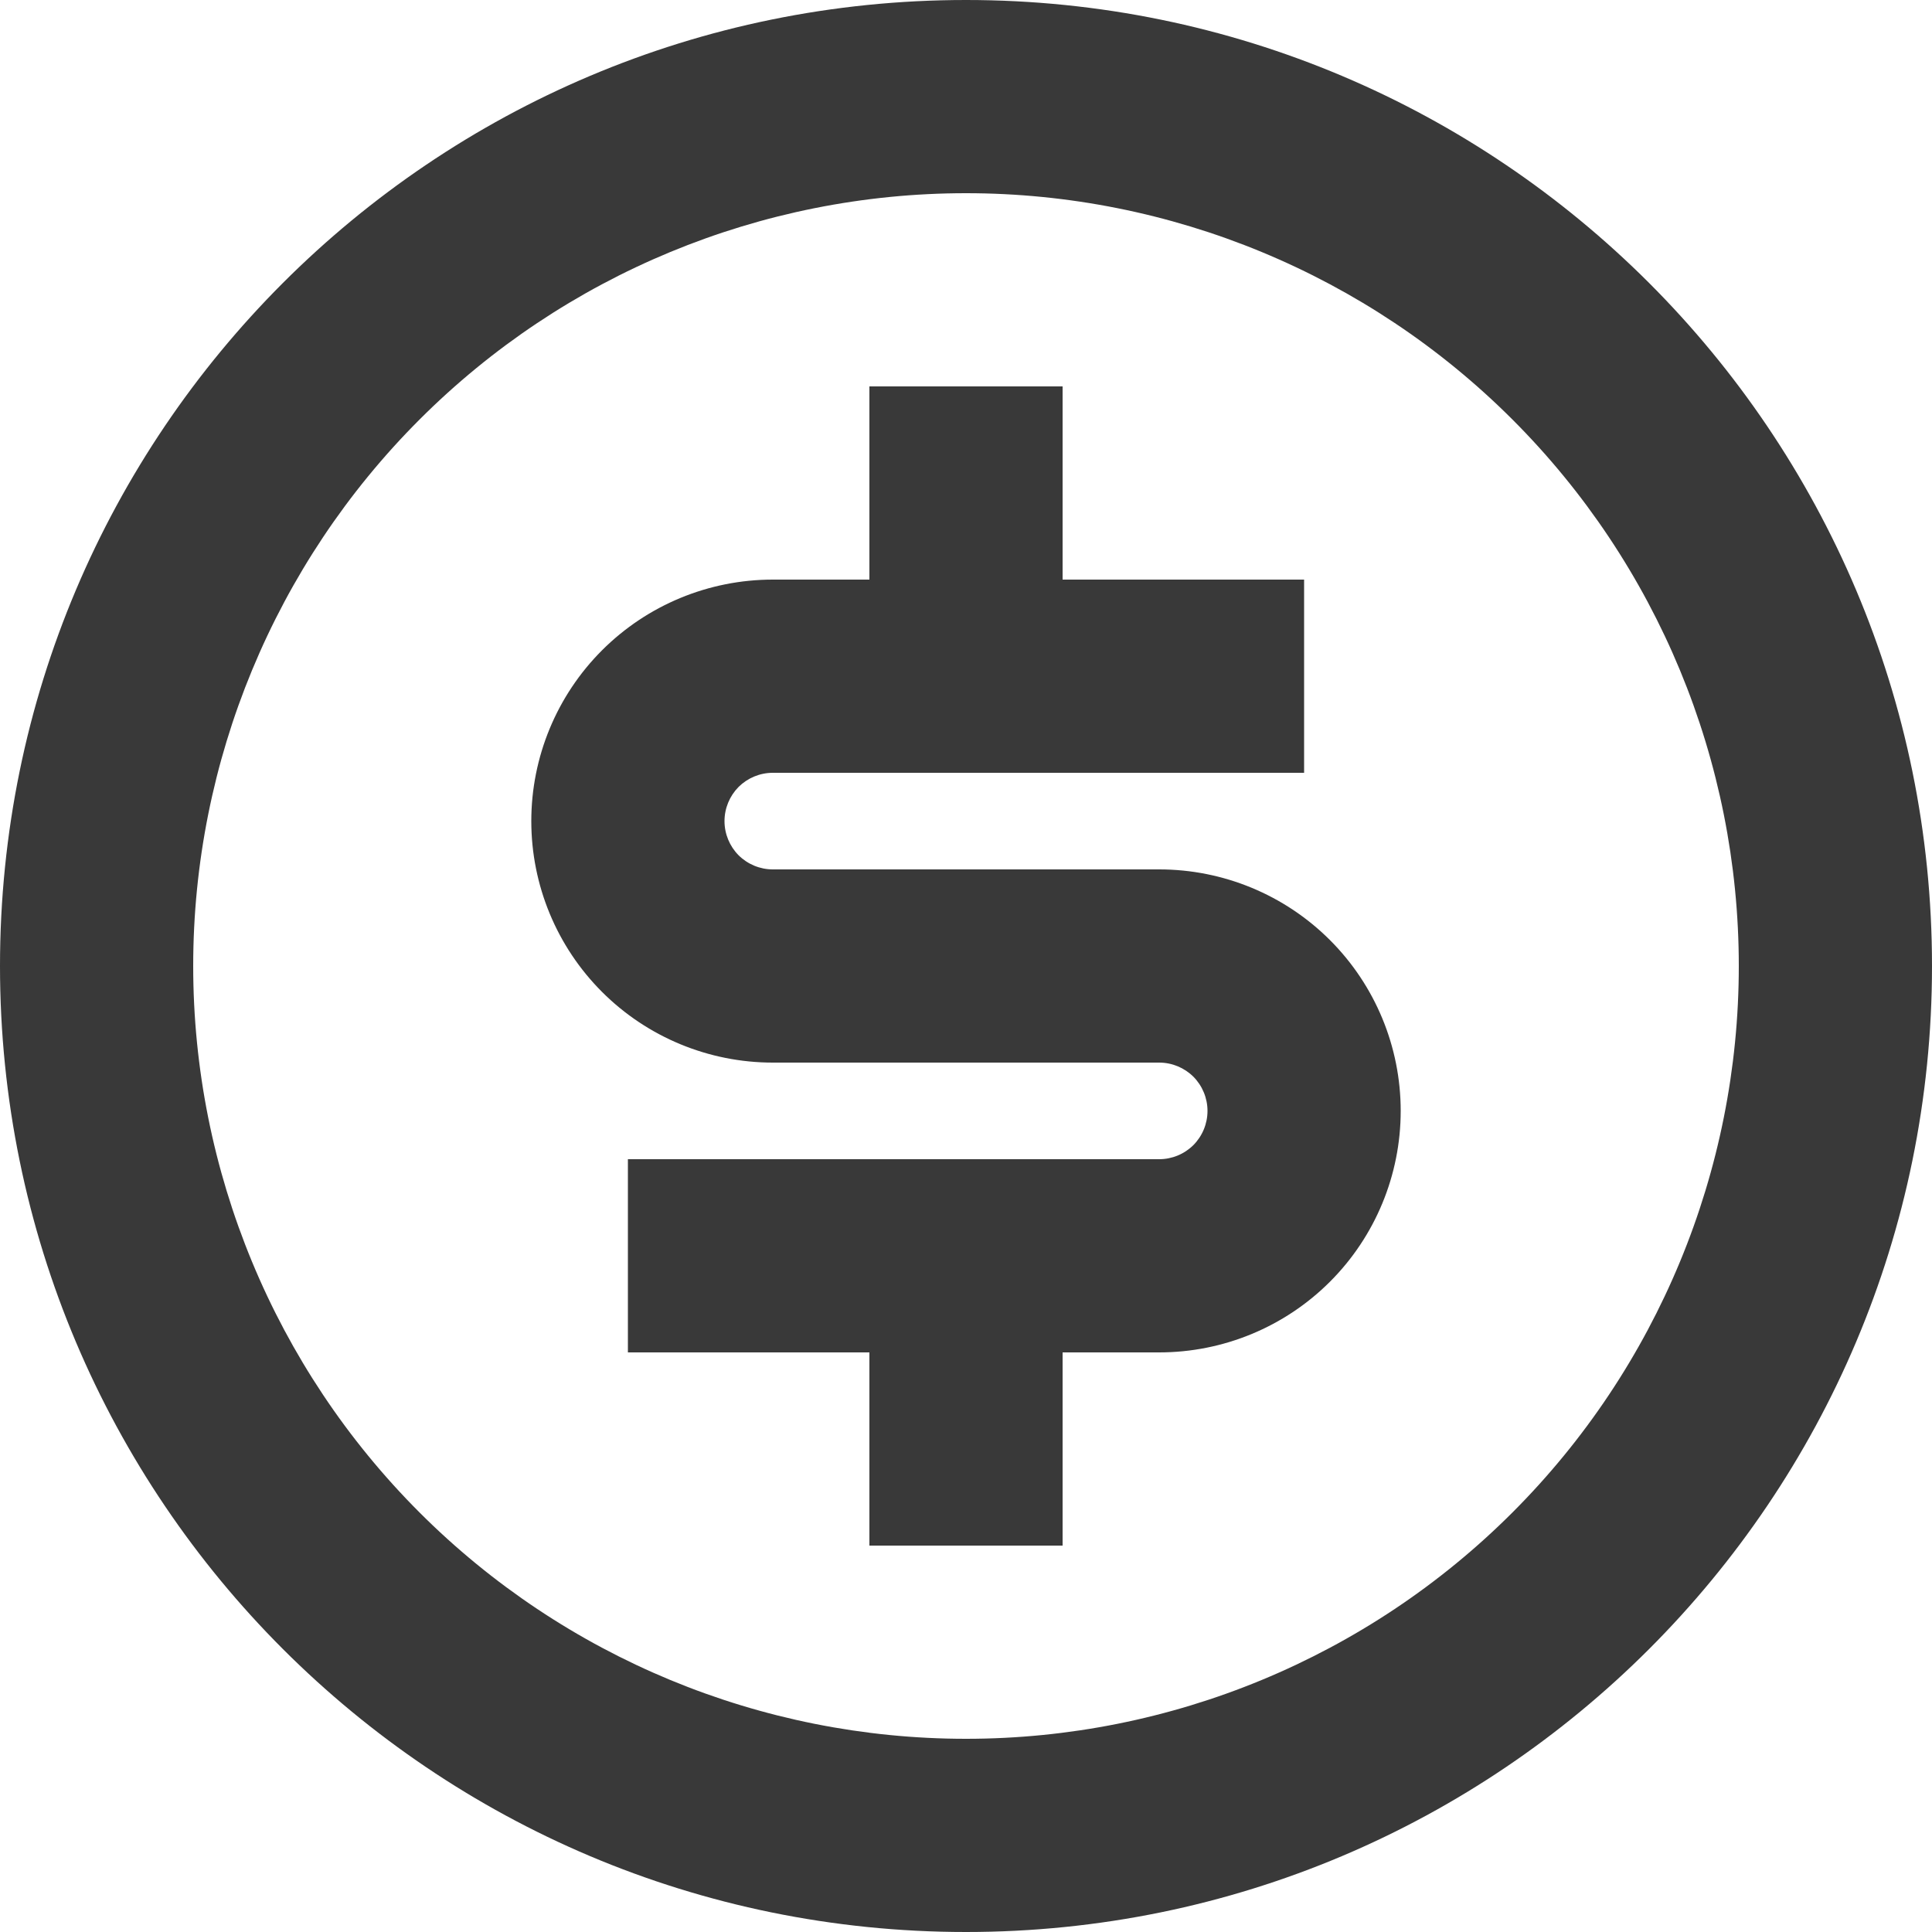 <svg width="20" height="20" viewBox="0 0 20 20" fill="none" xmlns="http://www.w3.org/2000/svg">
<path d="M10 20C4.477 20 0 15.523 0 10C0 4.477 4.477 0 10 0C15.523 0 20 4.477 20 10C20 15.523 15.523 20 10 20ZM10 18C12.122 18 14.157 17.157 15.657 15.657C17.157 14.157 18 12.122 18 10C18 7.878 17.157 5.843 15.657 4.343C14.157 2.843 12.122 2 10 2C7.878 2 5.843 2.843 4.343 4.343C2.843 5.843 2 7.878 2 10C2 12.122 2.843 14.157 4.343 15.657C5.843 17.157 7.878 18 10 18ZM6.5 12H12C12.133 12 12.26 11.947 12.354 11.854C12.447 11.76 12.5 11.633 12.5 11.5C12.5 11.367 12.447 11.24 12.354 11.146C12.26 11.053 12.133 11 12 11H8C7.337 11 6.701 10.737 6.232 10.268C5.763 9.799 5.5 9.163 5.5 8.5C5.5 7.837 5.763 7.201 6.232 6.732C6.701 6.263 7.337 6 8 6H9V4H11V6H13.5V8H8C7.867 8 7.74 8.053 7.646 8.146C7.553 8.24 7.5 8.367 7.5 8.5C7.5 8.633 7.553 8.76 7.646 8.854C7.74 8.947 7.867 9 8 9H12C12.663 9 13.299 9.263 13.768 9.732C14.237 10.201 14.5 10.837 14.5 11.5C14.5 12.163 14.237 12.799 13.768 13.268C13.299 13.737 12.663 14 12 14H11V16H9V14H6.5V12Z" fill="#393939"/>
</svg>
